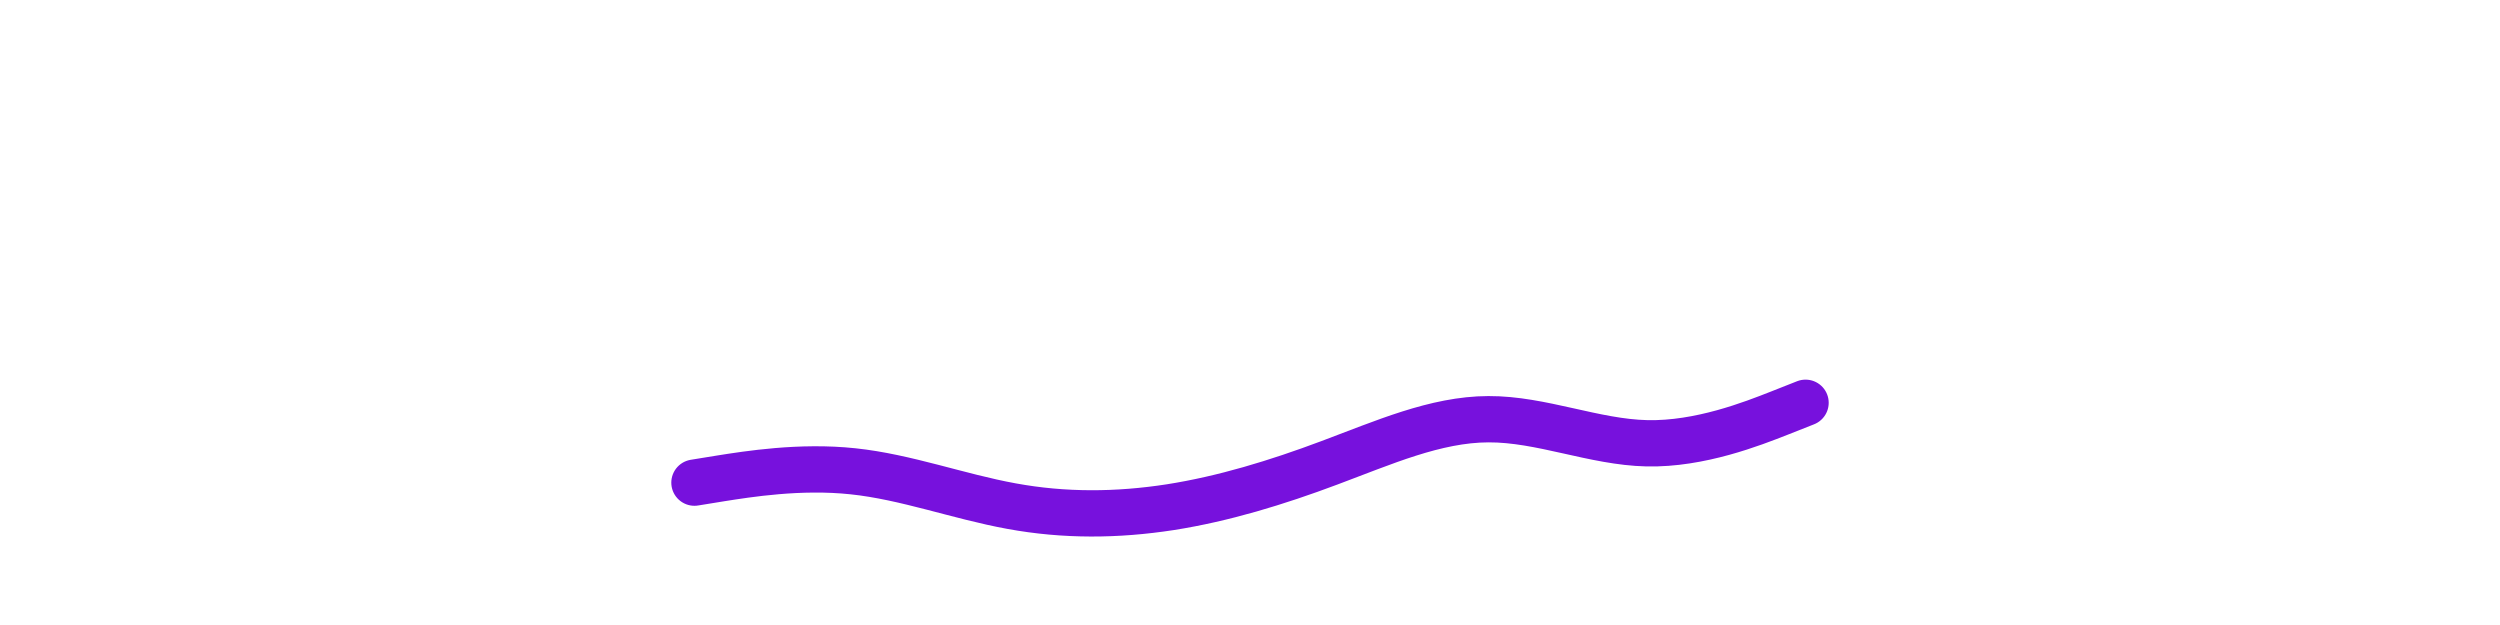 <svg id="visual" viewBox="0 0 960 540" width="960" height="240" xmlns="http://www.w3.org/2000/svg" xmlns:xlink="http://www.w3.org/1999/xlink" version="1.1"><path d="M0 417L22.8 413.3C45.7 409.7 91.3 402.3 137 407.2C182.7 412 228.3 429 274 437.3C319.7 445.7 365.3 445.3 411.2 438.2C457 431 503 417 548.8 399.8C594.7 382.7 640.3 362.3 686 362.2C731.7 362 777.3 382 823 383C868.7 384 914.3 366 937.2 357L960 348" fill="none" stroke="#71d0=8c" stroke-width="40" stroke-linecap="round" stroke-linejoin="miter"></path></svg>